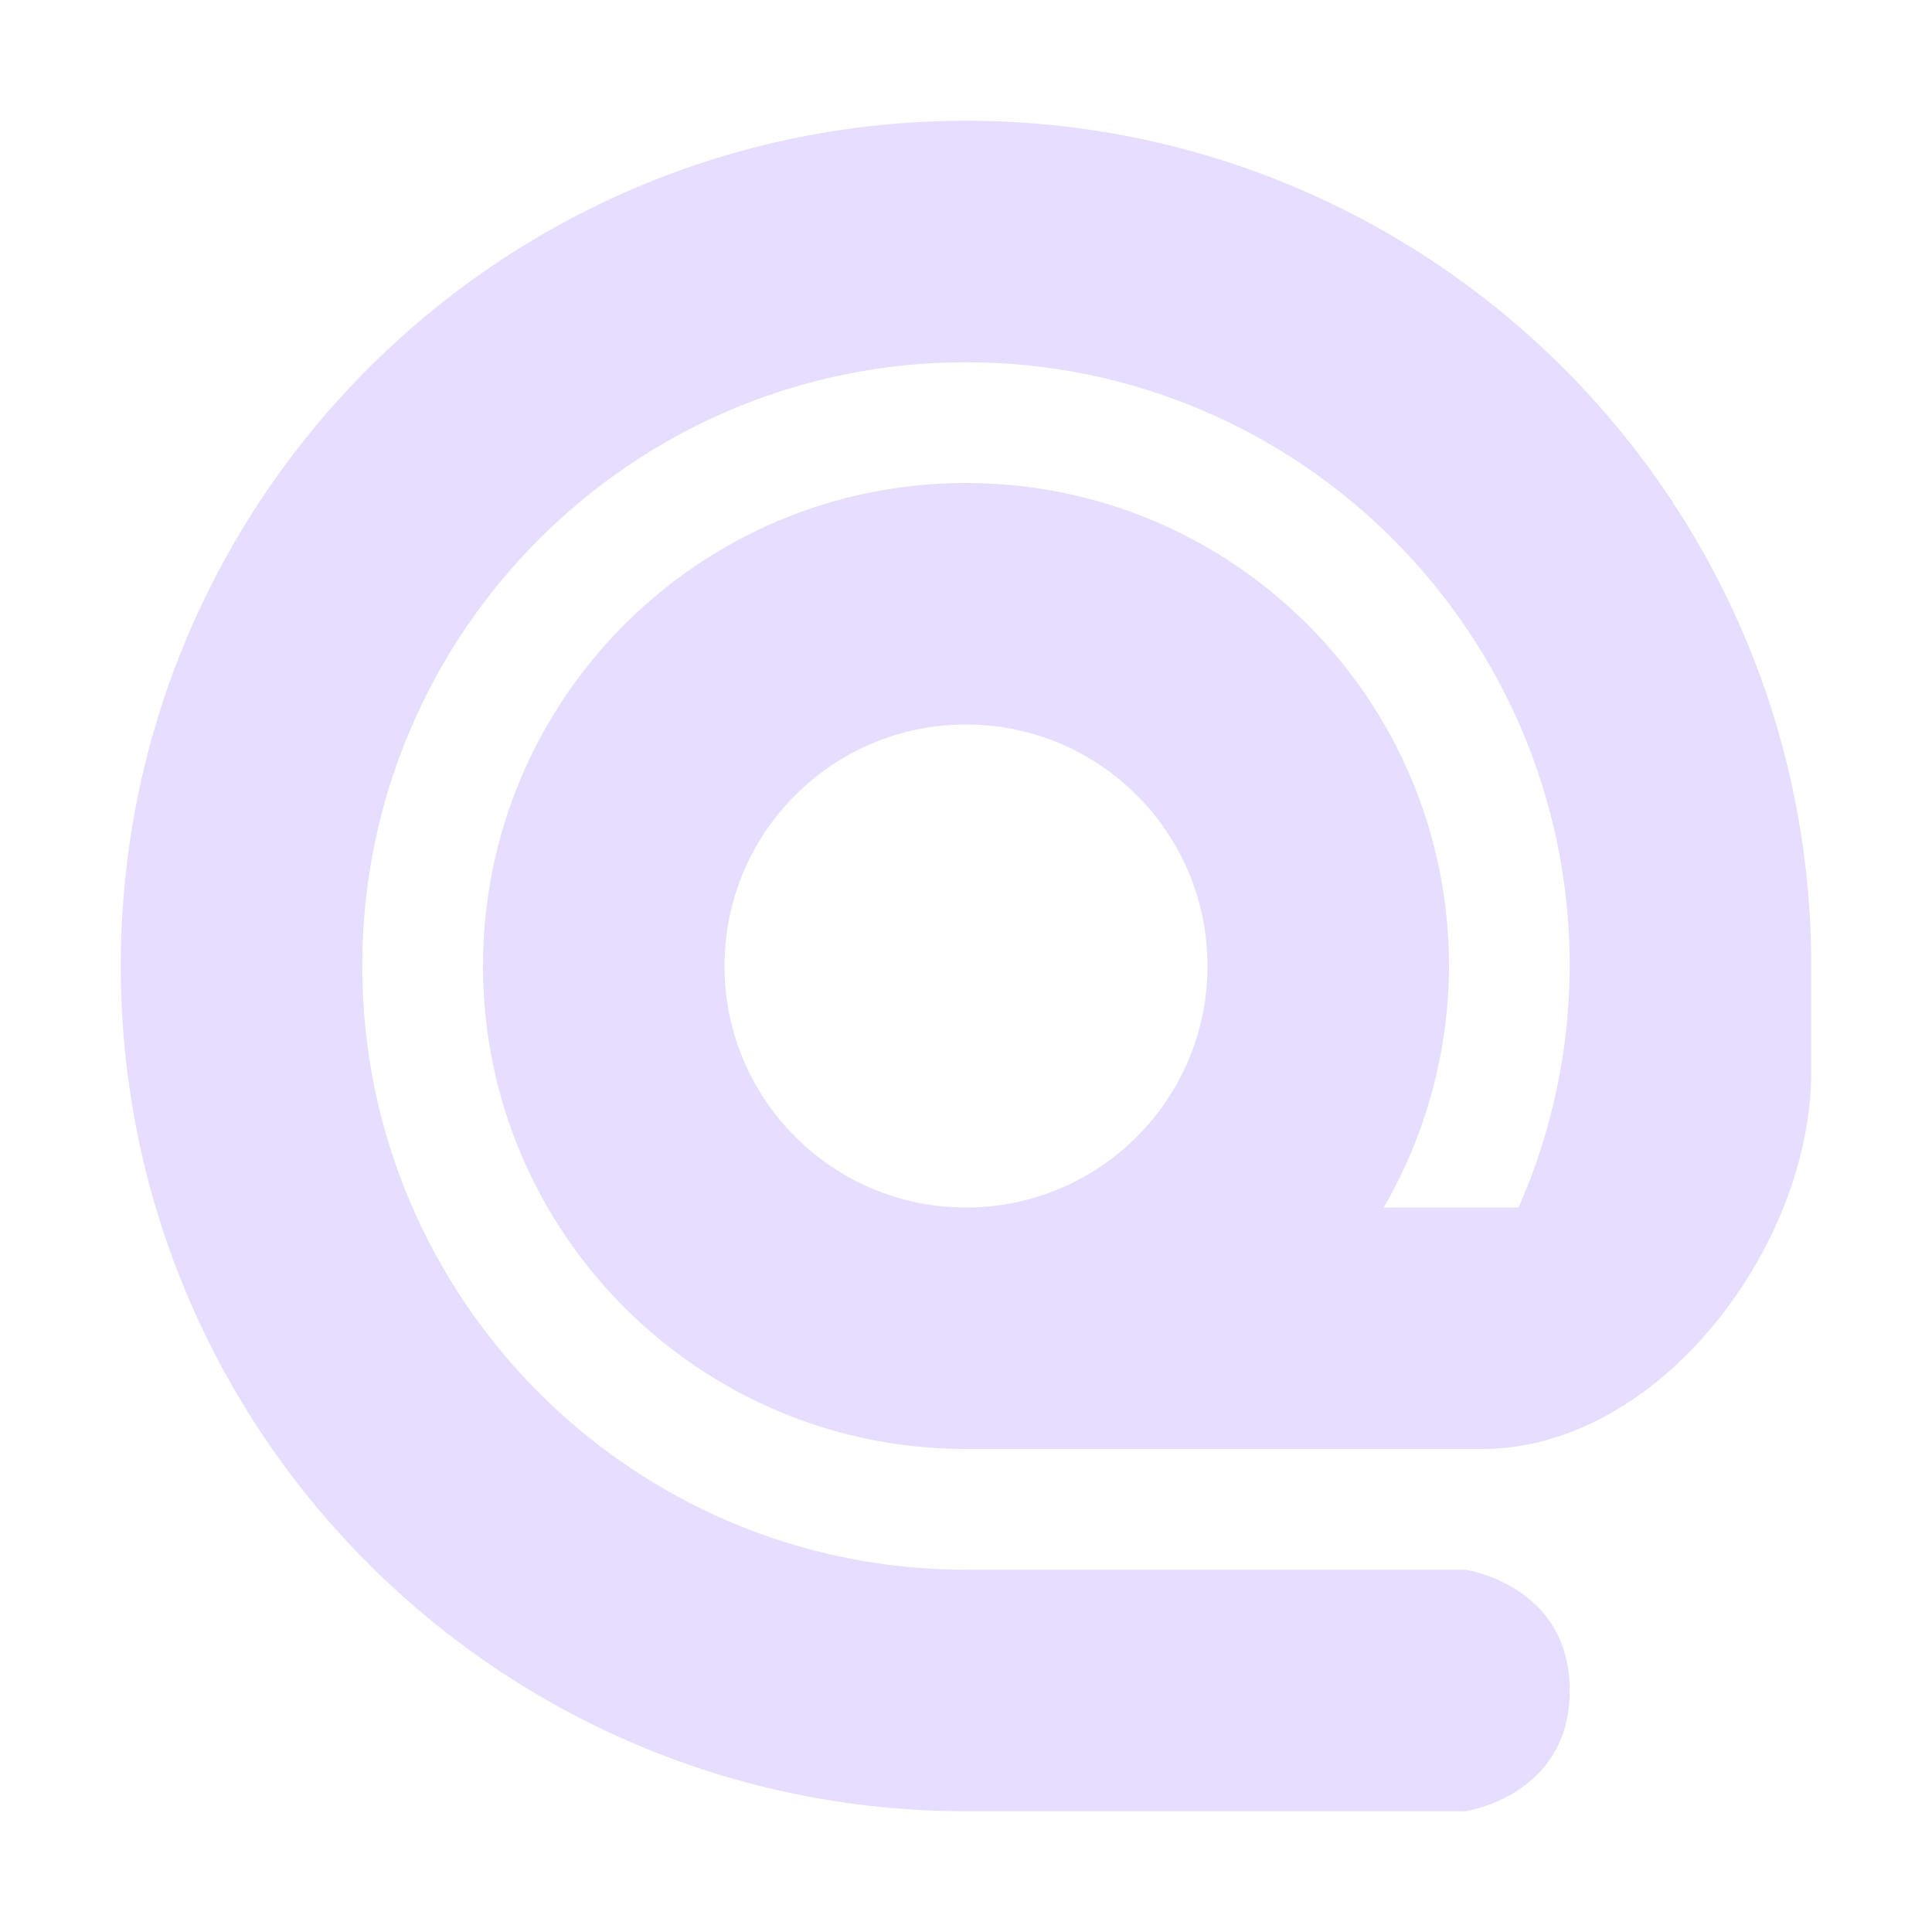 <svg height="16" width="16" xmlns="http://www.w3.org/2000/svg">
  <path d="m15 8.875v-.875c0-3.866-3.134-7-7-7s-7 3.134-7 7 3.134 7 7 7h4.135s.865-.124.865-1-.865-1-.865-1h-4.135c-2.761 0-5-2.239-5-5 0-2.761 2.239-5 5-5 2.761 0 5 2.239 5 5-.002.689-.146 1.37-.424 2h-1.117c.353-.608.539-1.297.541-2 0-2.209-1.791-4-4-4-2.209 0-4 1.791-4 4 0 2.209 1.791 4 4 4h4.275c1.462 0 2.725-1.675 2.725-3.125zm-7-2.875c1.105 0 2 .895 2 2s-.895 2-2 2-2-.895-2-2 .895-2 2-2z" fill="#e6ddff"/>
</svg>
